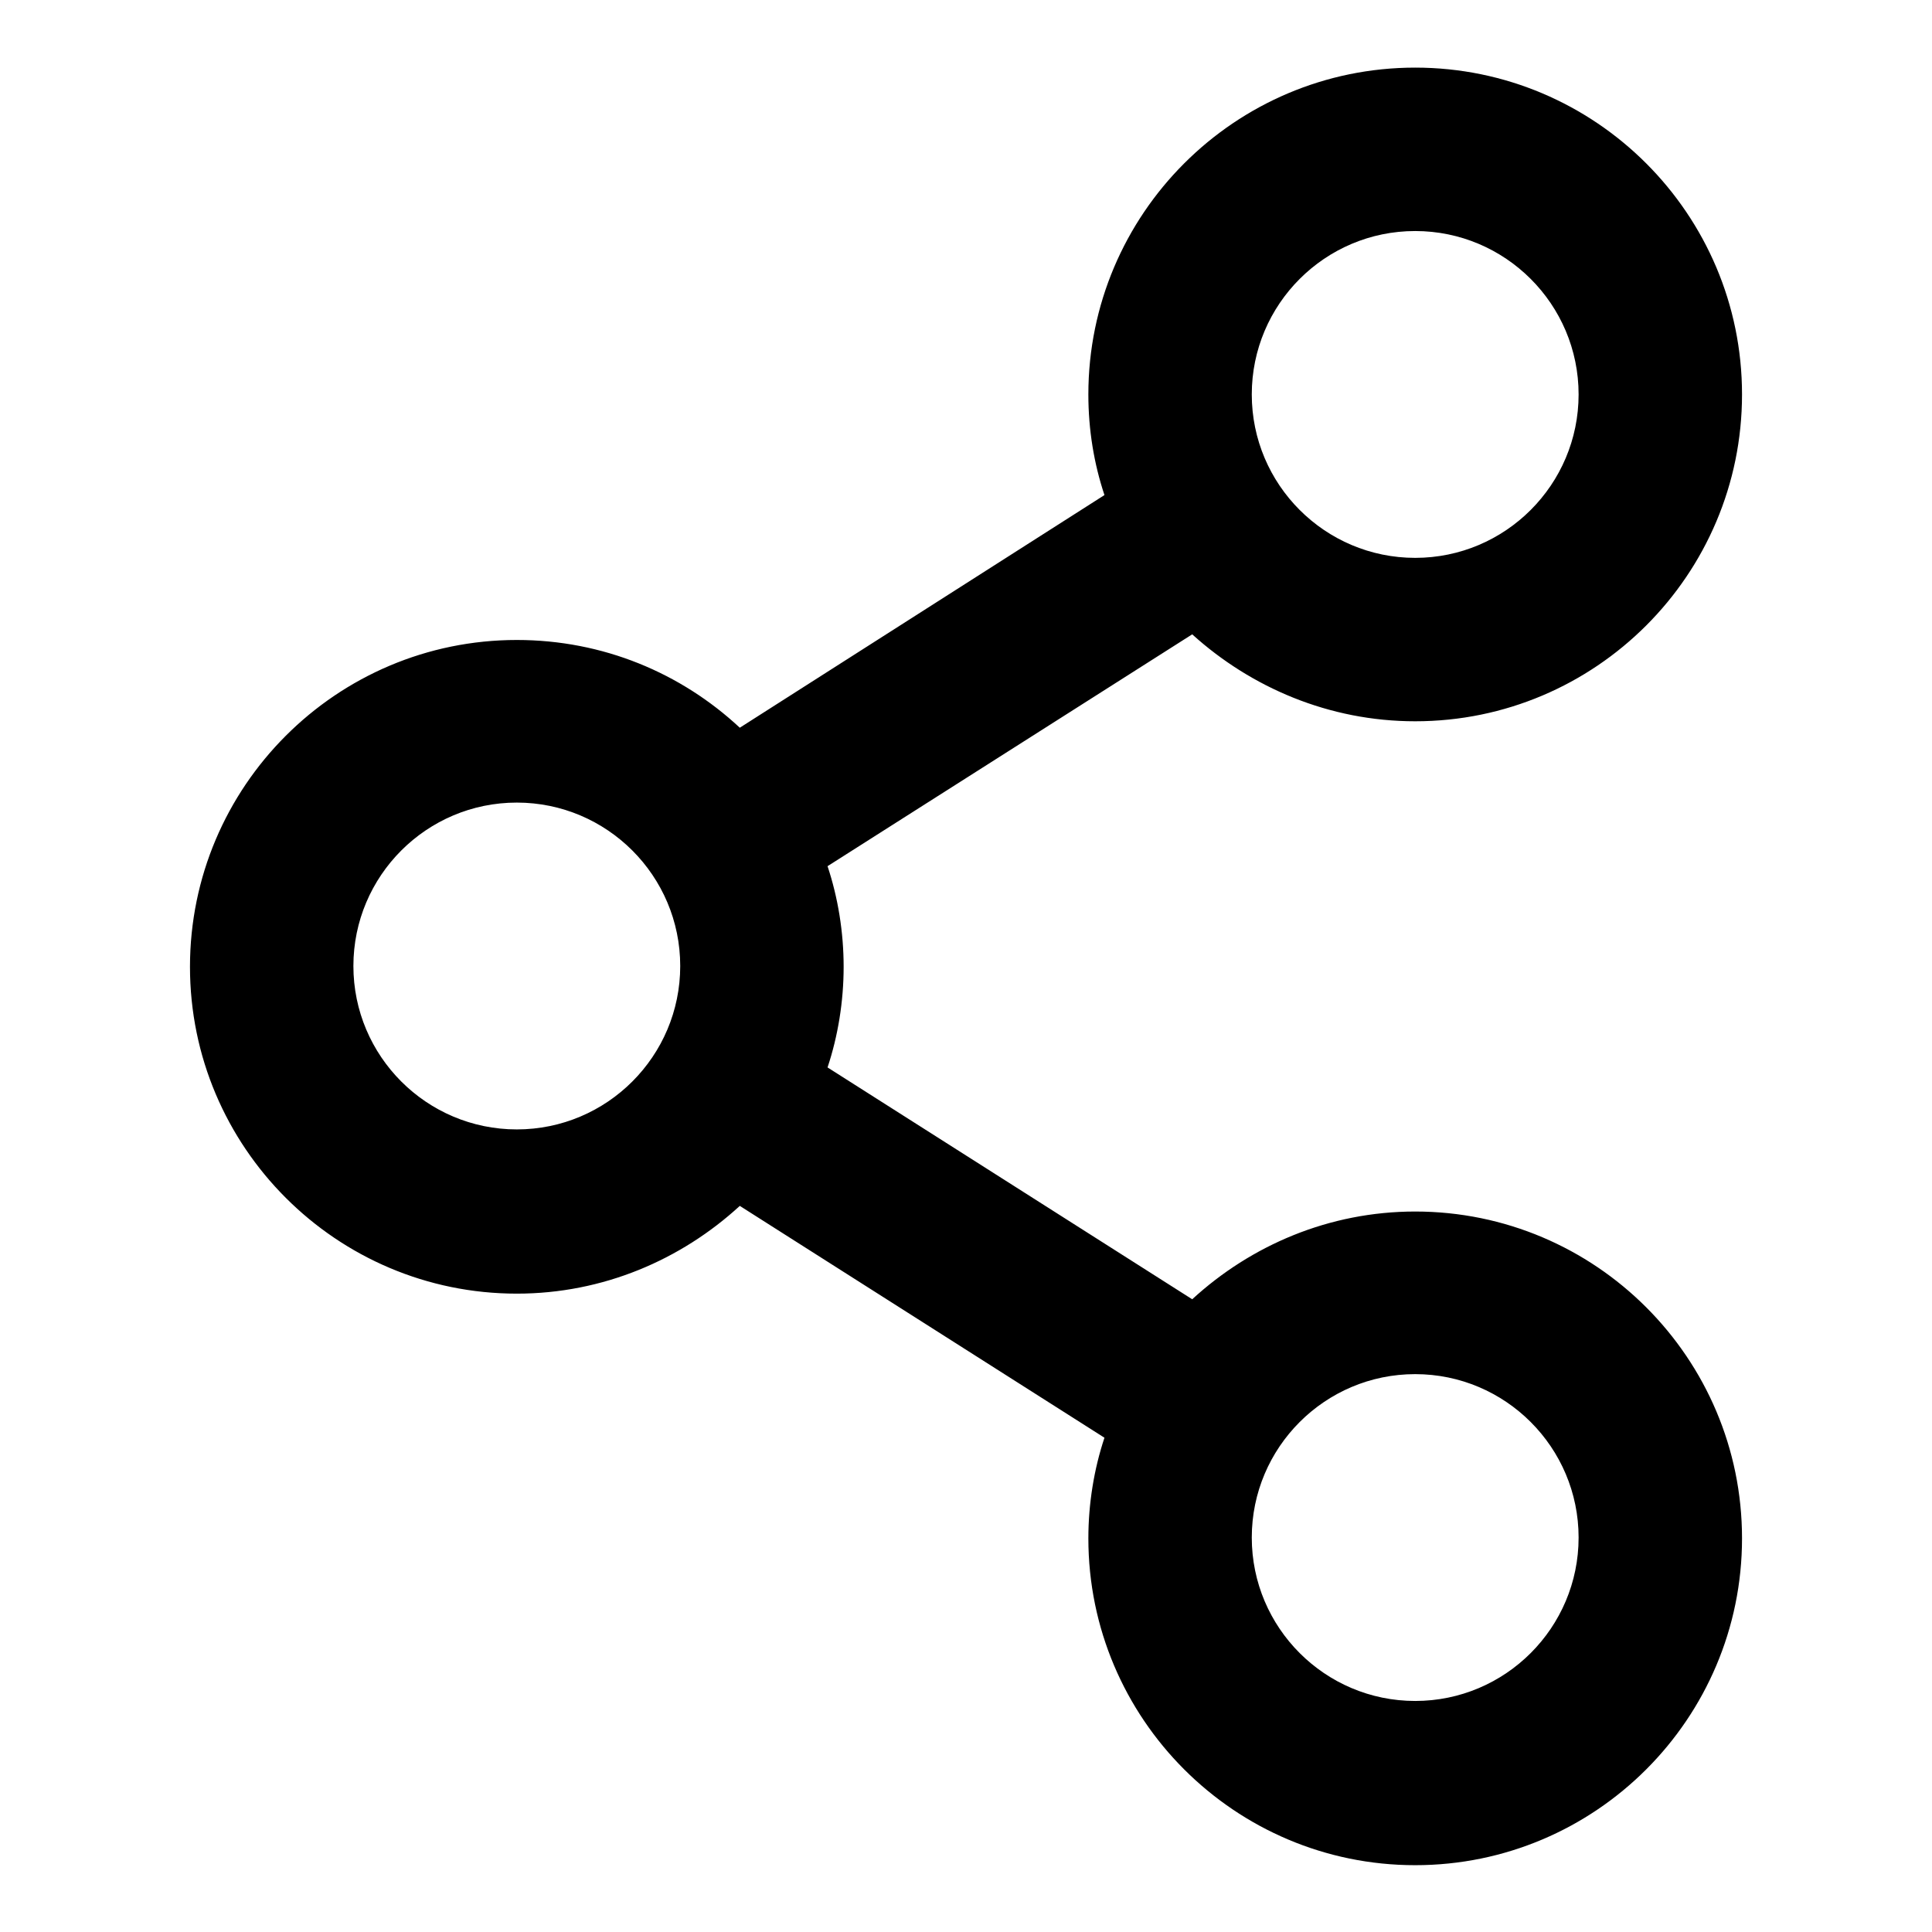 <?xml version="1.0" encoding="utf-8"?>
<!-- Generator: Adobe Illustrator 24.0.2, SVG Export Plug-In . SVG Version: 6.00 Build 0)  -->
<svg version="1.1" id="Слой_1" xmlns="http://www.w3.org/2000/svg" xmlns:xlink="http://www.w3.org/1999/xlink" x="0px" y="0px"
	 viewBox="0 0 24 24" style="enable-background:new 0 0 24 24;" xml:space="preserve">
<g>
	<path d="M17.58,8.96c2.24,0,4.06-1.82,4.06-4.06c0-2.24-1.82-4.06-4.06-4.06s-4.06,1.82-4.06,4.06c0,0.44,0.07,0.86,0.2,1.25
		L9.19,9.04c-0.73-0.68-1.7-1.09-2.77-1.09c-2.24,0-4.06,1.82-4.06,4.06s1.82,4.06,4.06,4.06c1.07,0,2.04-0.42,2.77-1.09l4.53,2.88
		c-0.13,0.39-0.2,0.82-0.2,1.25c0,2.24,1.82,4.06,4.06,4.06s4.06-1.82,4.06-4.06s-1.82-4.06-4.06-4.06c-1.07,0-2.04,0.42-2.77,1.09
		l-4.53-2.88c0.13-0.39,0.2-0.82,0.2-1.25s-0.07-0.86-0.2-1.25l4.53-2.88C15.54,8.54,16.51,8.96,17.58,8.96L17.58,8.96z M17.58,2.87
		c1.12,0,2.03,0.91,2.03,2.03c0,1.12-0.91,2.03-2.03,2.03c-1.12,0-2.03-0.91-2.03-2.03C15.55,3.78,16.46,2.87,17.58,2.87L17.58,2.87
		z M6.42,14.03c-1.12,0-2.03-0.91-2.03-2.03c0-1.12,0.91-2.03,2.03-2.03c1.12,0,2.03,0.91,2.03,2.03
		C8.45,13.12,7.54,14.03,6.42,14.03L6.42,14.03z M17.58,17.07c1.12,0,2.03,0.91,2.03,2.03c0,1.12-0.91,2.03-2.03,2.03
		c-1.12,0-2.03-0.91-2.03-2.03C15.55,17.98,16.46,17.07,17.58,17.07L17.58,17.07z M17.58,17.07"/>
</g>
</svg>
